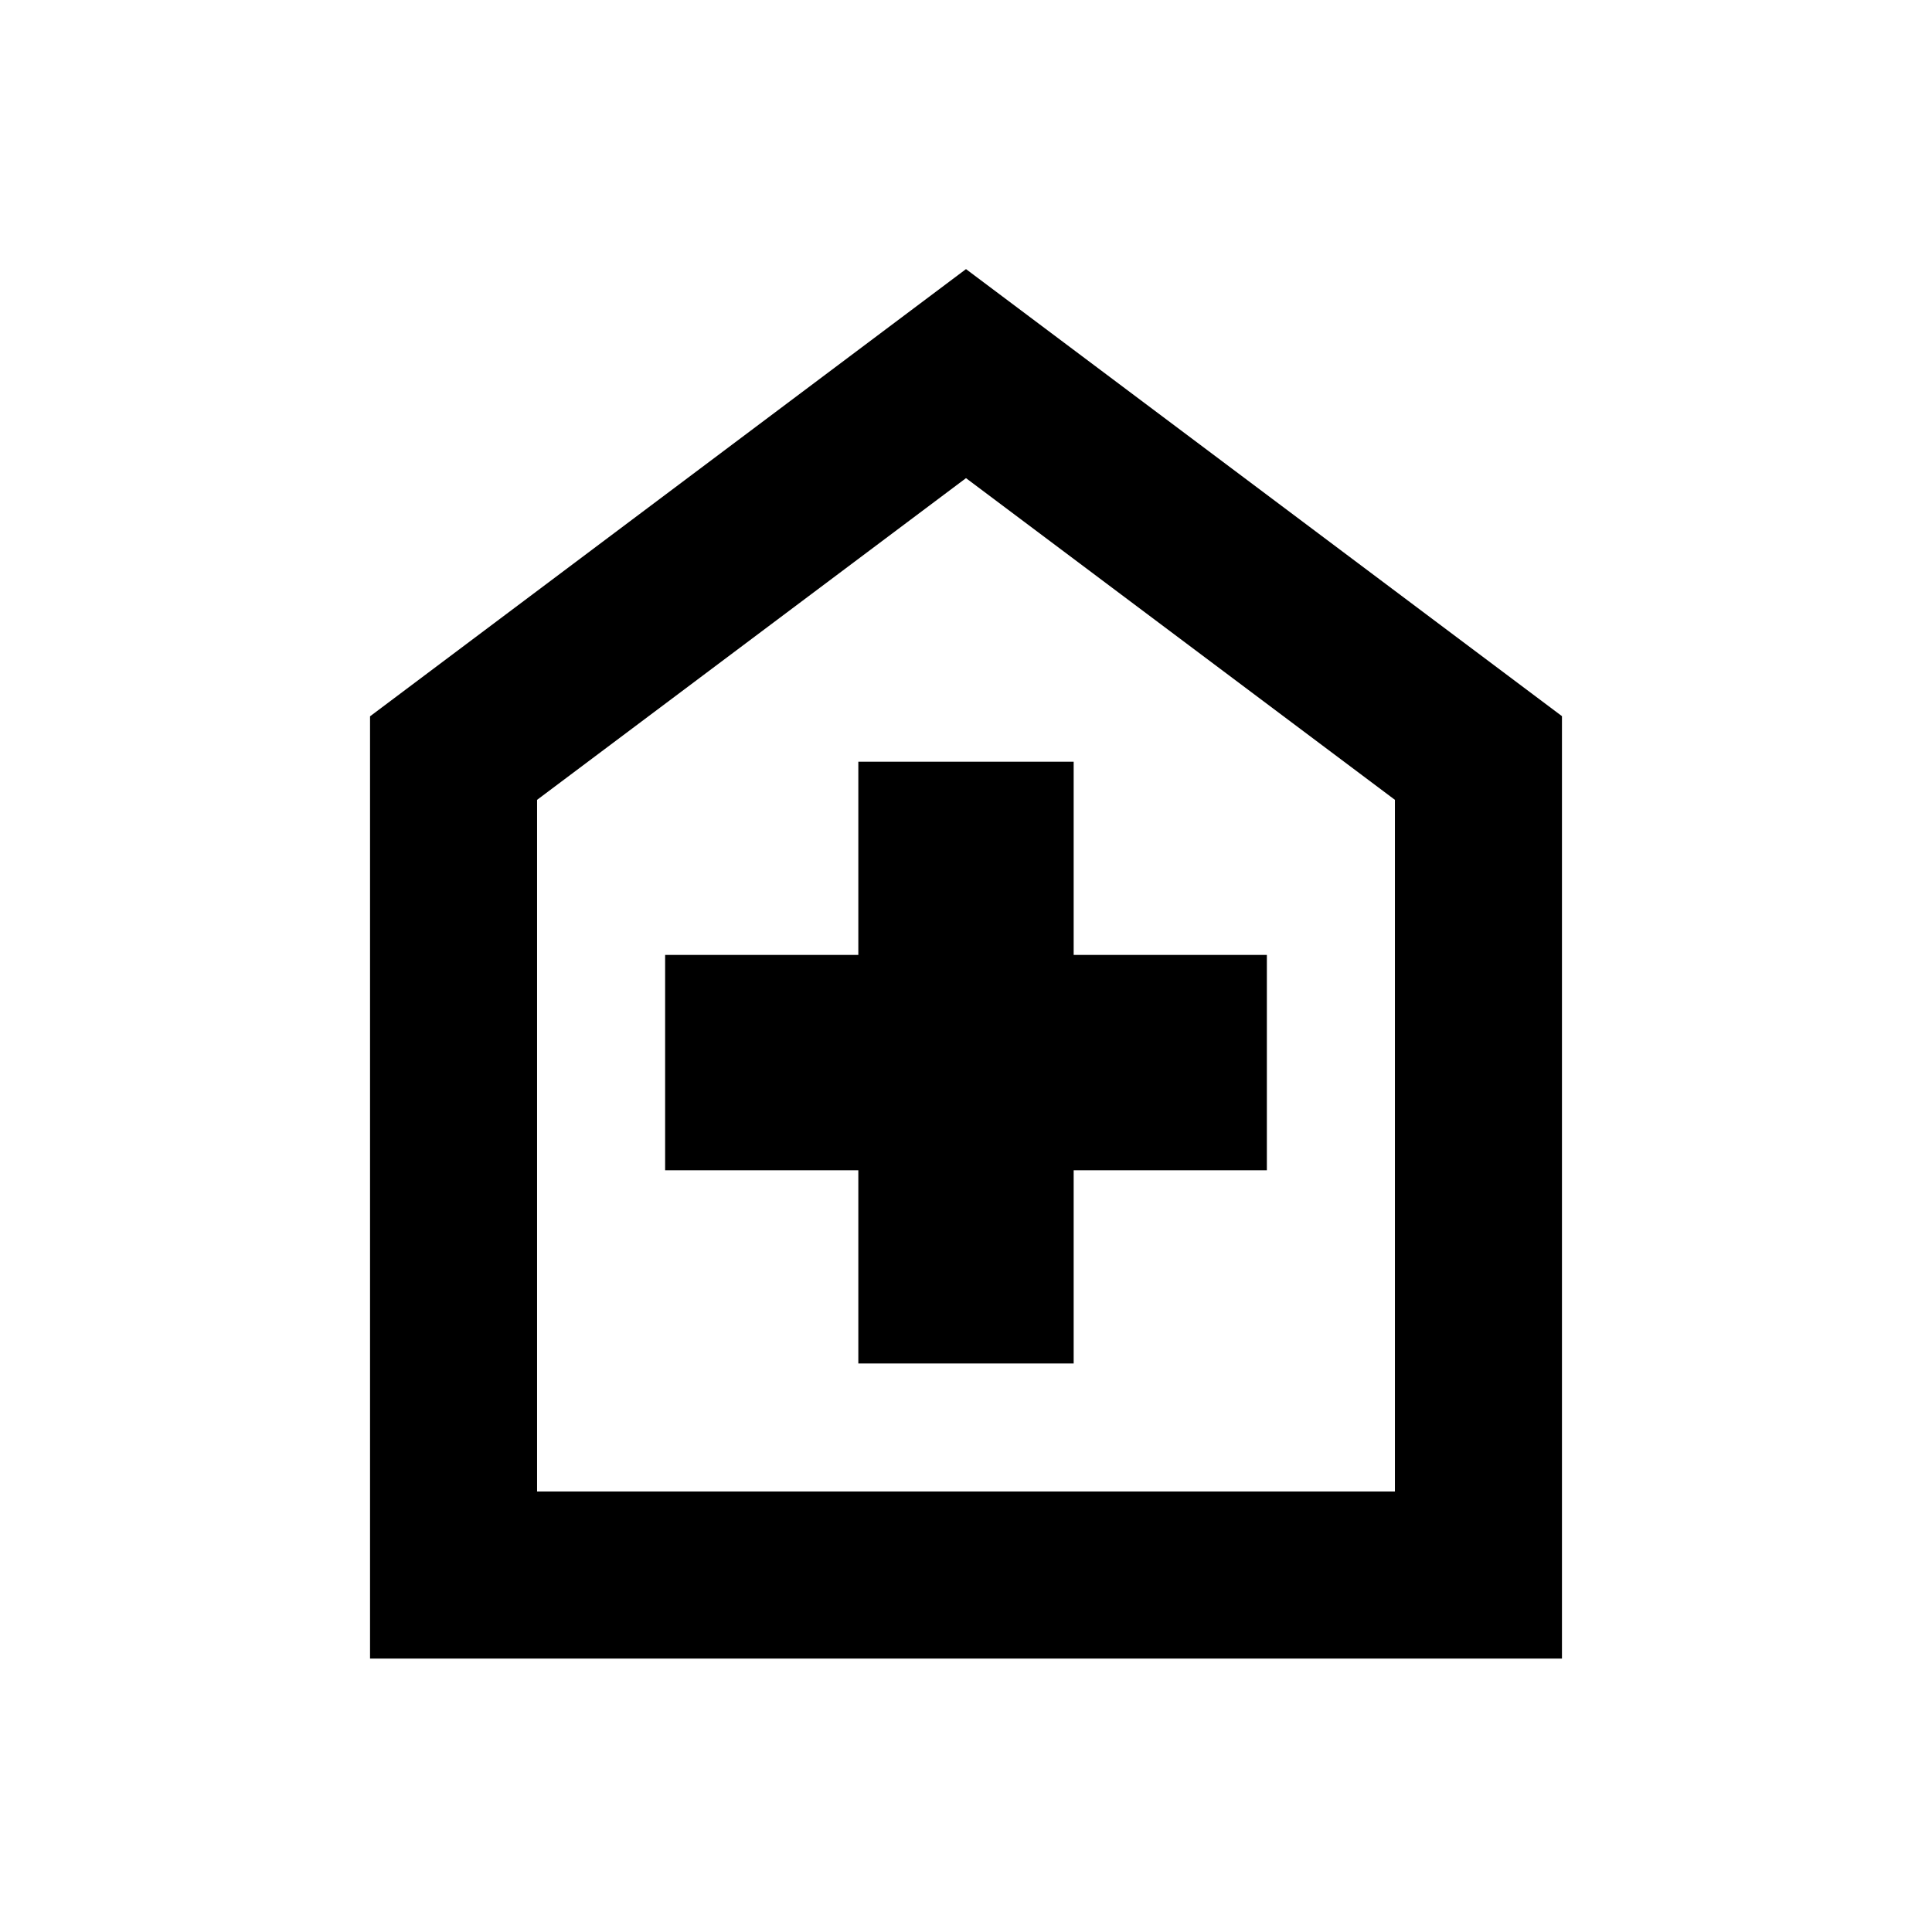 <svg xmlns="http://www.w3.org/2000/svg" height="20" viewBox="0 -960 960 960" width="20"><path d="M426.5-282.5h107v-96h96v-107h-96v-96h-107v96h-96v107h96v96ZM183.869-135.869v-468.196L480-826.283l296.131 222.138v468.276H183.869Zm83.001-83.001h426.26v-343.695L480-722.413 266.87-562.565v343.695ZM480-470.761Z"/></svg>